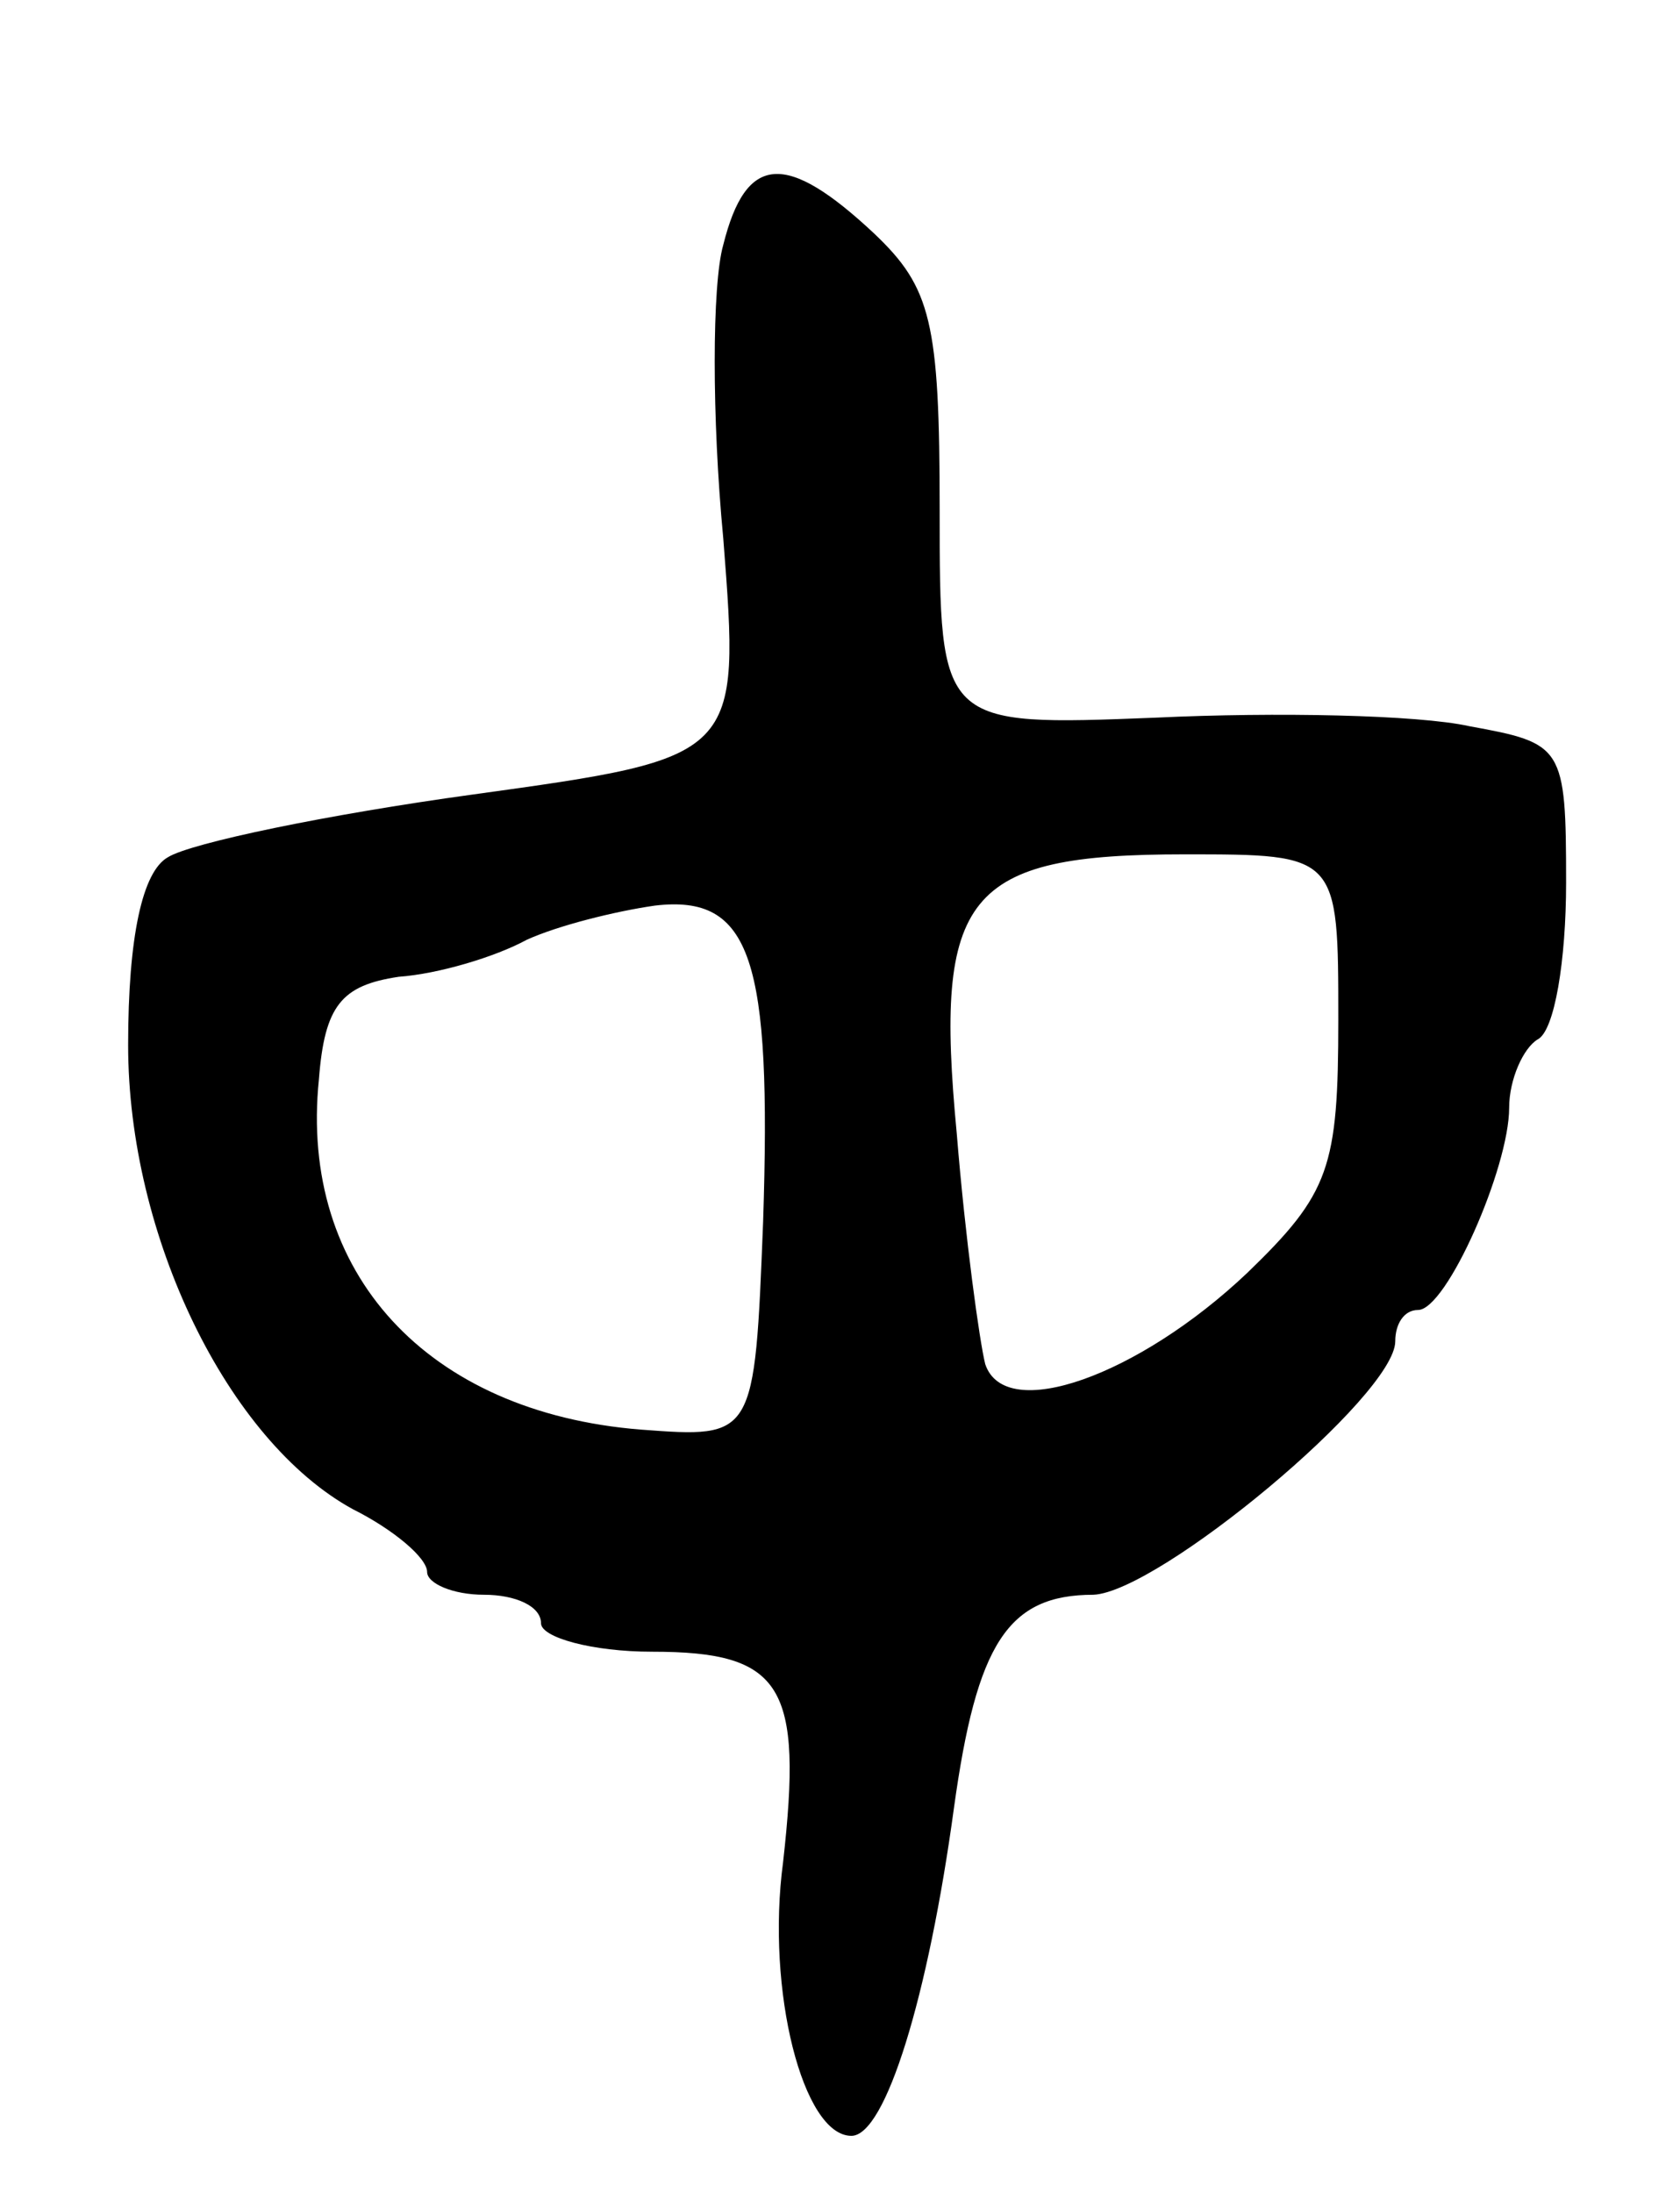 <svg version="1.0" xmlns="http://www.w3.org/2000/svg"
 width="59pt" height="77pt" viewBox="0 0 59 77"
 preserveAspectRatio="xMidYMid meet">
<g transform="translate(0,77) scale(0.1,-0.1)"
fill="#000000" stroke="none">
<path d="M254 684 c-4 -14 -4 -61 0 -103 6 -77 6 -77 -88 -90 -51 -7 -99 -17
-107 -22 -9 -5 -14 -28 -14 -66 0 -67 35 -139 79 -163 14 -7 26 -17 26 -22 0
-4 9 -8 20 -8 11 0 20 -4 20 -10 0 -5 18 -10 39 -10 46 0 53 -12 46 -74 -6
-45 7 -96 24 -96 12 0 27 49 36 115 8 58 19 75 49 75 23 1 106 70 106 89 0 6
3 11 8 11 10 0 32 50 32 71 0 10 5 21 10 24 6 3 10 28 10 55 0 48 -1 49 -34
55 -18 4 -68 5 -110 3 -76 -3 -76 -3 -76 73 0 66 -3 78 -23 97 -31 29 -45 28
-53 -4z m216 -272 c0 -52 -3 -61 -32 -89 -38 -36 -85 -53 -92 -32 -2 8 -7 44
-10 81 -8 84 3 98 80 98 54 0 54 0 54 -58z m-202 -71 c-3 -76 -3 -76 -43 -73
-75 6 -120 55 -113 123 2 26 8 33 28 36 14 1 34 7 45 13 11 5 31 10 45 12 34
4 41 -19 38 -111z"/>
</g>
</svg>
